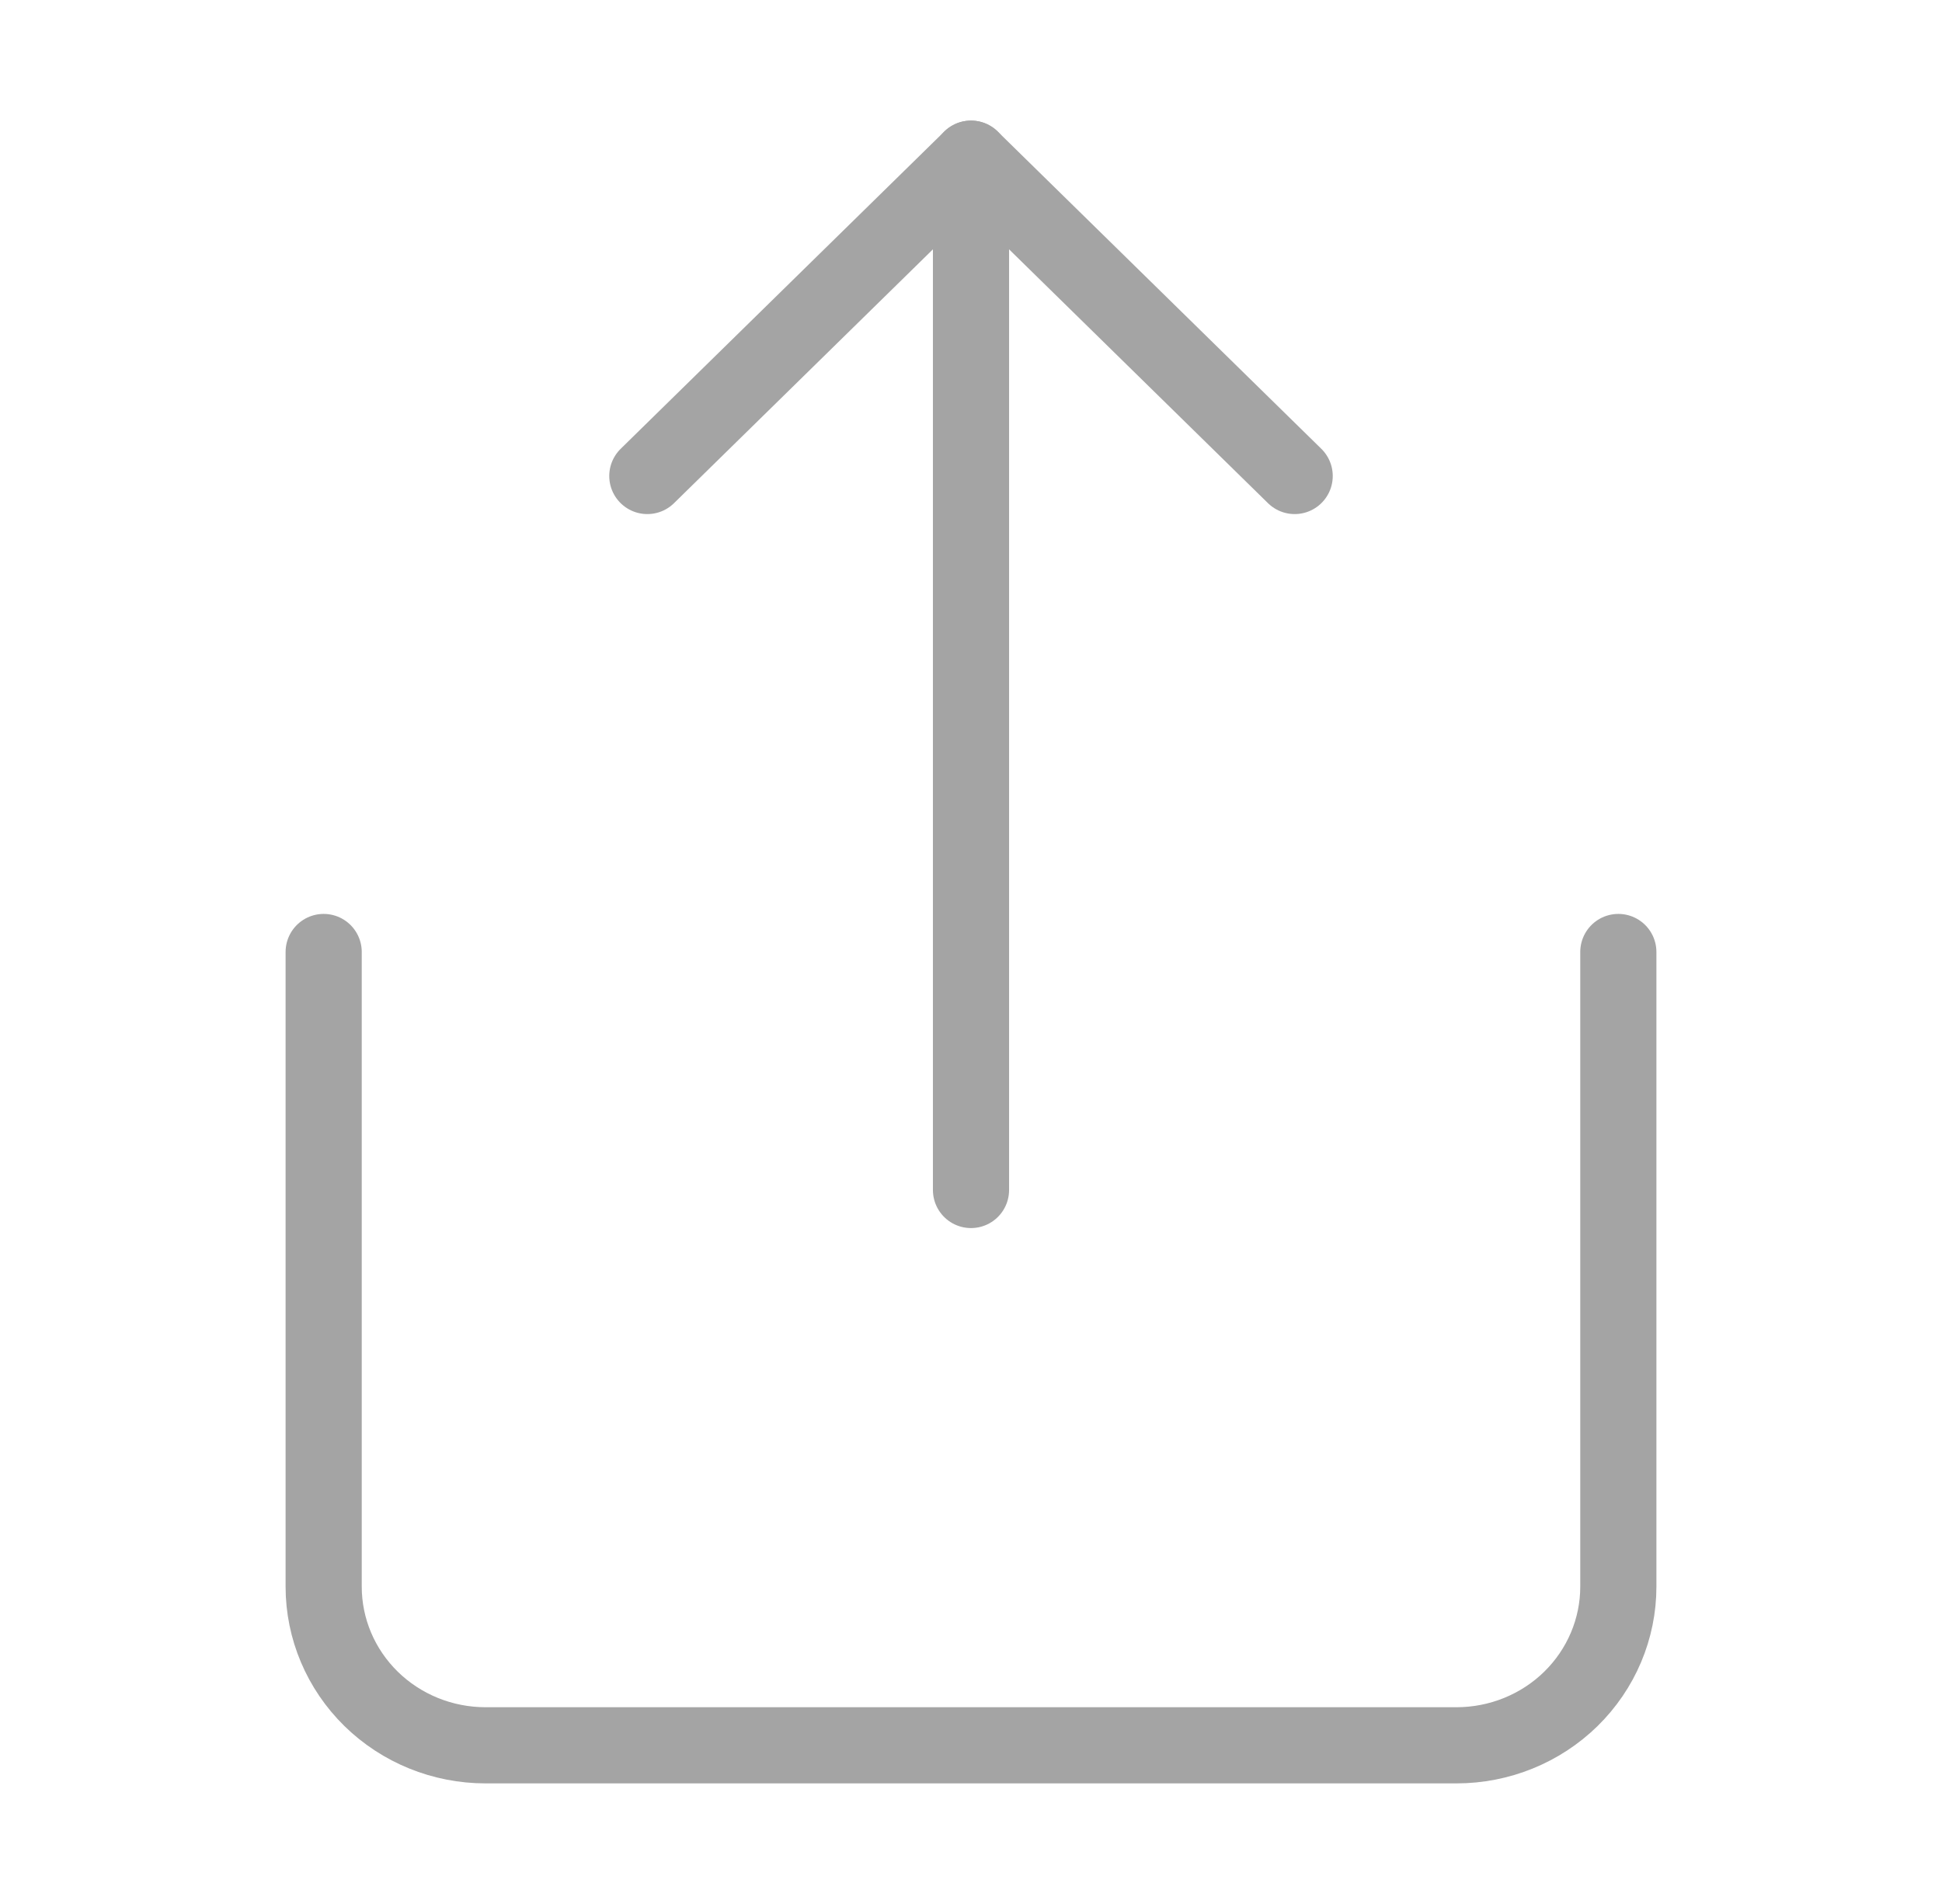 <svg width="51" height="50" viewBox="0 0 51 50" fill="none" xmlns="http://www.w3.org/2000/svg">
<path d="M8.5 25V41.667C8.5 42.772 8.948 43.831 9.745 44.613C10.542 45.394 11.623 45.833 12.75 45.833H38.25C39.377 45.833 40.458 45.394 41.255 44.613C42.052 43.831 42.5 42.772 42.5 41.667V25" stroke="#A4A4A4" stroke-width="2" stroke-linecap="round" stroke-linejoin="round"/>
<path d="M34 12.5L25.5 4.167L17 12.5" stroke="#A4A4A4" stroke-width="2" stroke-linecap="round" stroke-linejoin="round"/>
<path d="M25.5 4.167V31.25" stroke="#A4A4A4" stroke-width="2" stroke-linecap="round" stroke-linejoin="round"/>
</svg>
